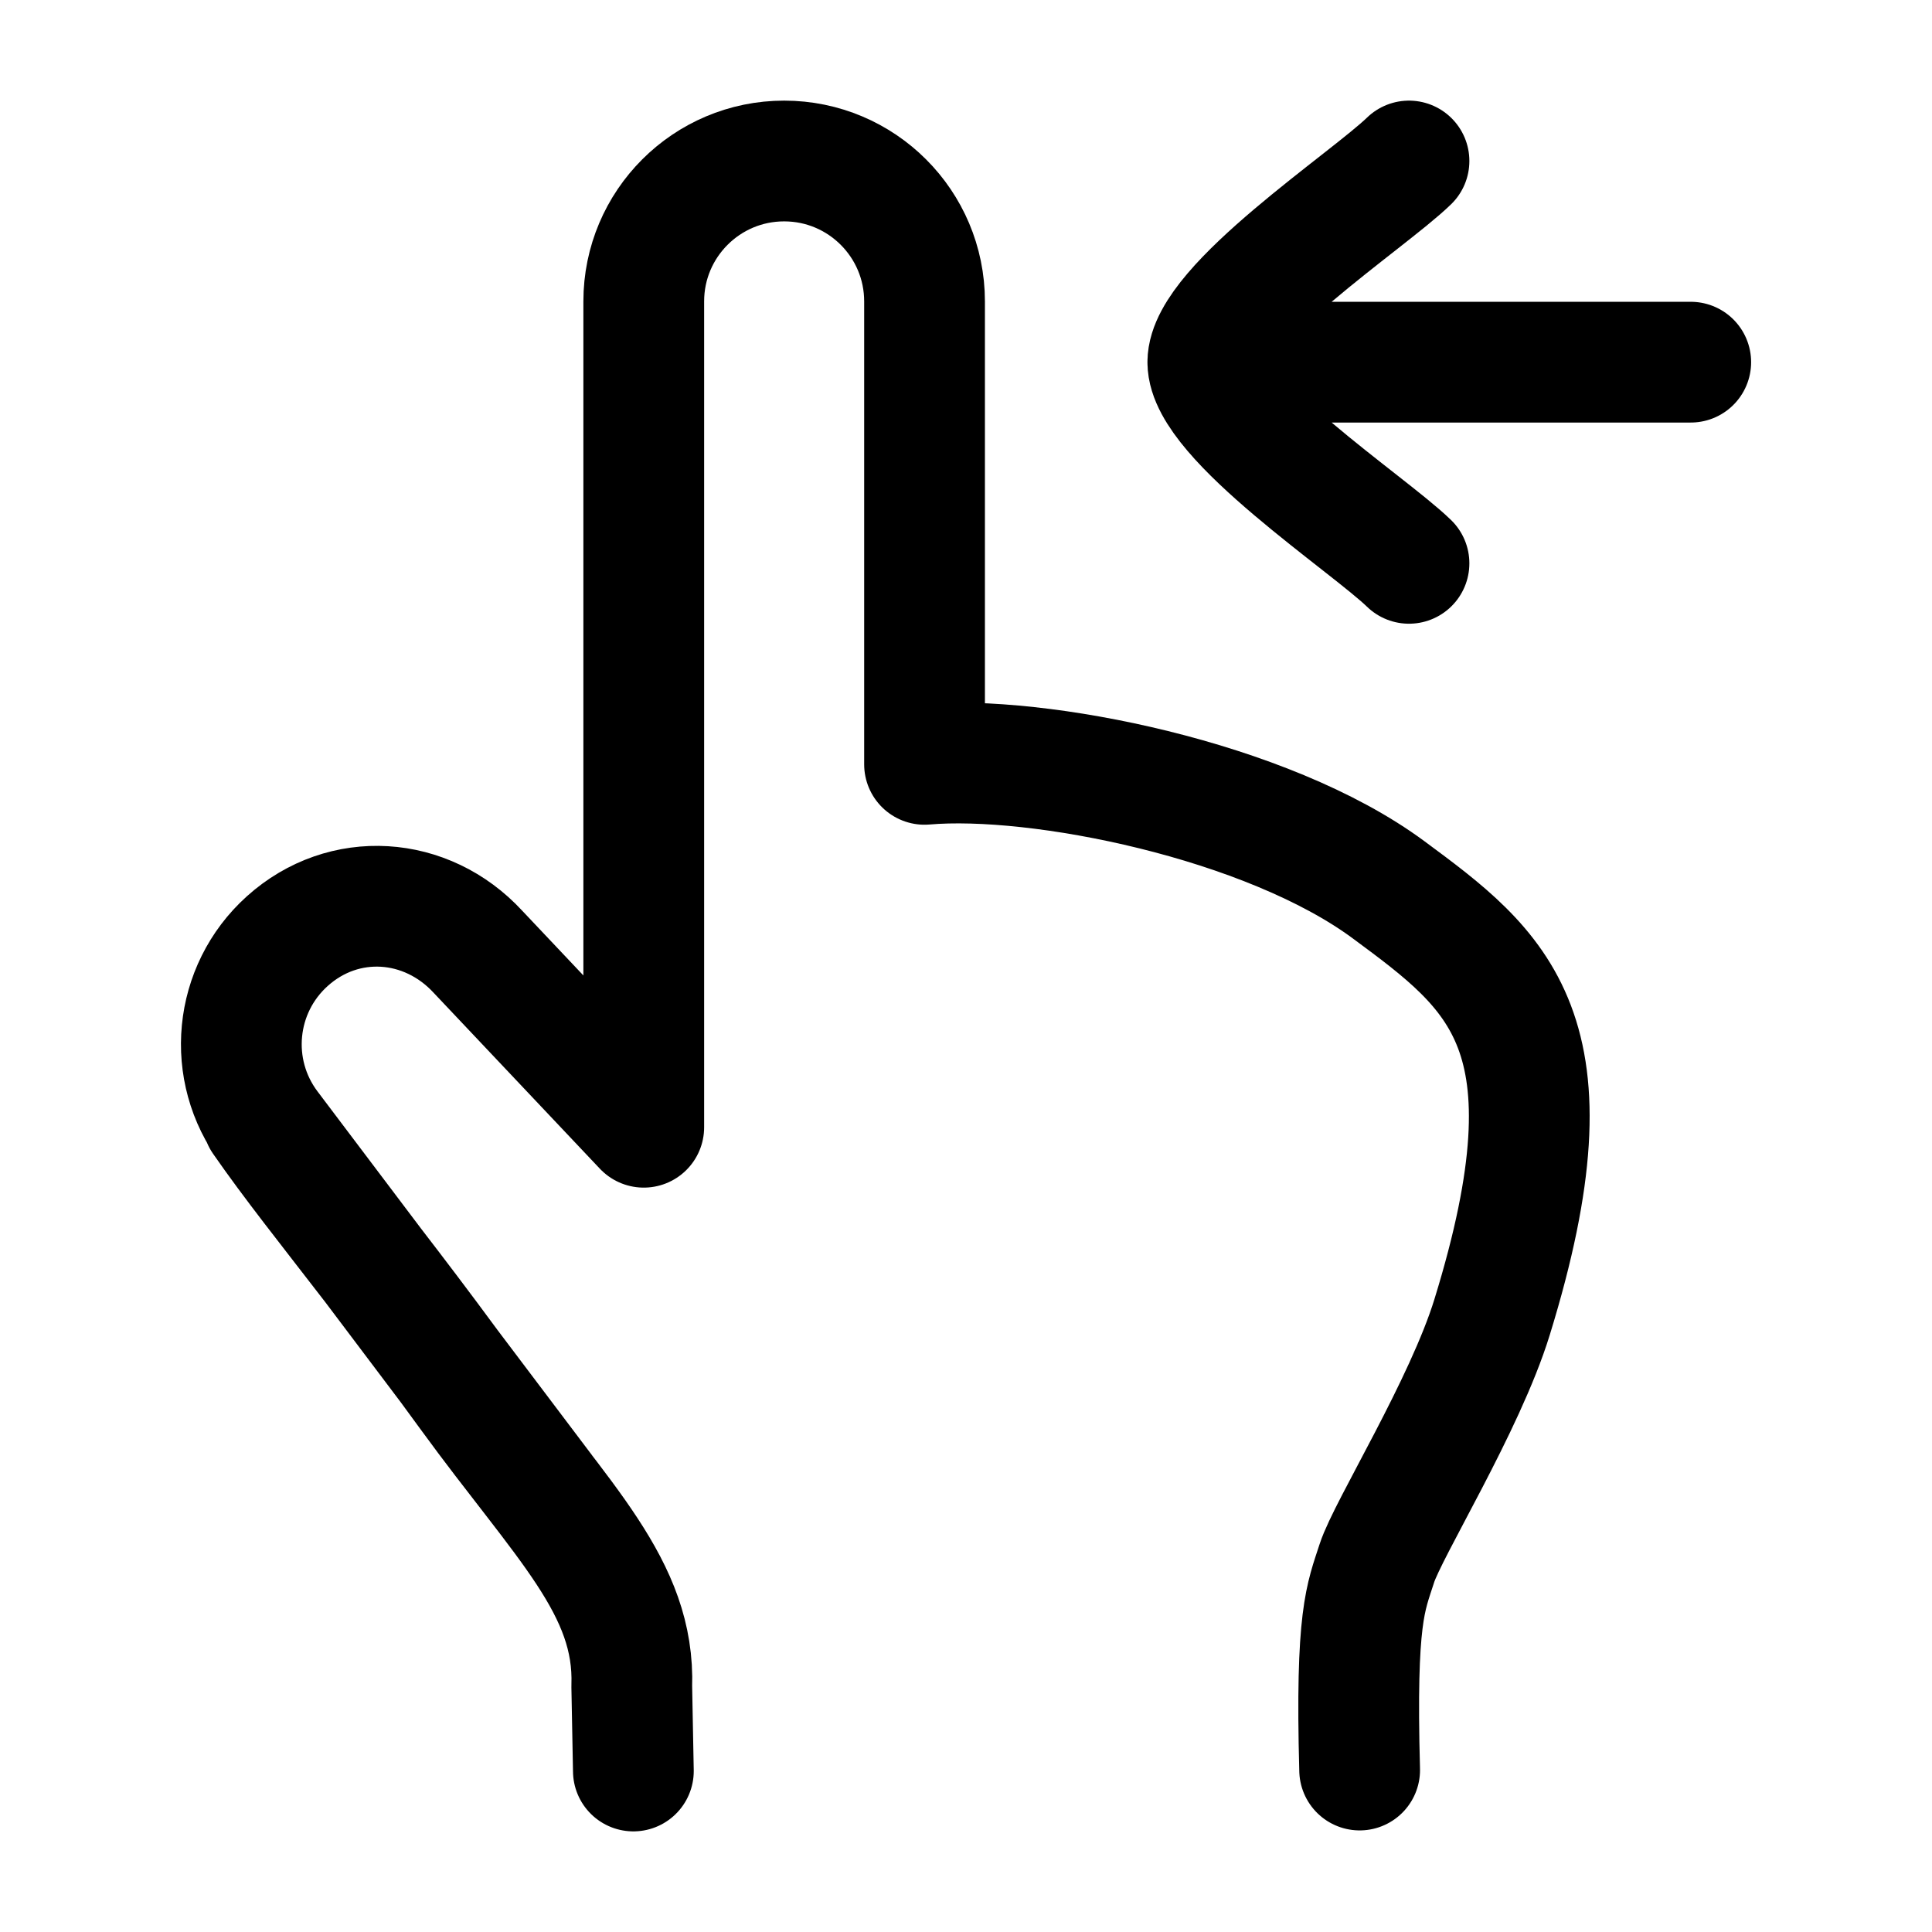 <svg viewBox="0 0 24 24" fill="none" xmlns="http://www.w3.org/2000/svg"><path d="M15.004 4.499H21.003M15.004 4.499C15.004 3.799 16.998 2.491 17.503 2M15.004 4.499C15.004 5.199 16.998 6.507 17.503 6.998" stroke="currentColor" stroke-width="1.5" stroke-linecap="round" stroke-linejoin="round"/><path d="M16.89 21.988C16.838 20.075 16.967 19.845 17.104 19.419C17.241 18.993 18.197 17.459 18.535 16.362C19.63 12.814 18.609 12.059 17.249 11.053C15.741 9.938 12.896 9.372 11.485 9.495V3.744C11.485 2.781 10.704 2 9.741 2C8.778 2 7.997 2.781 7.997 3.744V14.003L5.938 11.824C5.298 11.13 4.27 11.06 3.569 11.691C2.904 12.289 2.807 13.295 3.345 14.009L4.638 15.722M7.868 22L7.848 20.95C7.891 19.718 6.996 18.915 5.827 17.309C5.743 17.193 5.661 17.081 5.581 16.973M5.581 16.973C5.227 16.492 4.916 16.083 4.638 15.722M5.581 16.973L6.751 18.523M5.581 16.973L4.638 15.722M4.638 15.722C4.066 14.98 3.635 14.441 3.263 13.905" stroke="currentColor" stroke-width="1.5" stroke-linecap="round" stroke-linejoin="round"/></svg>